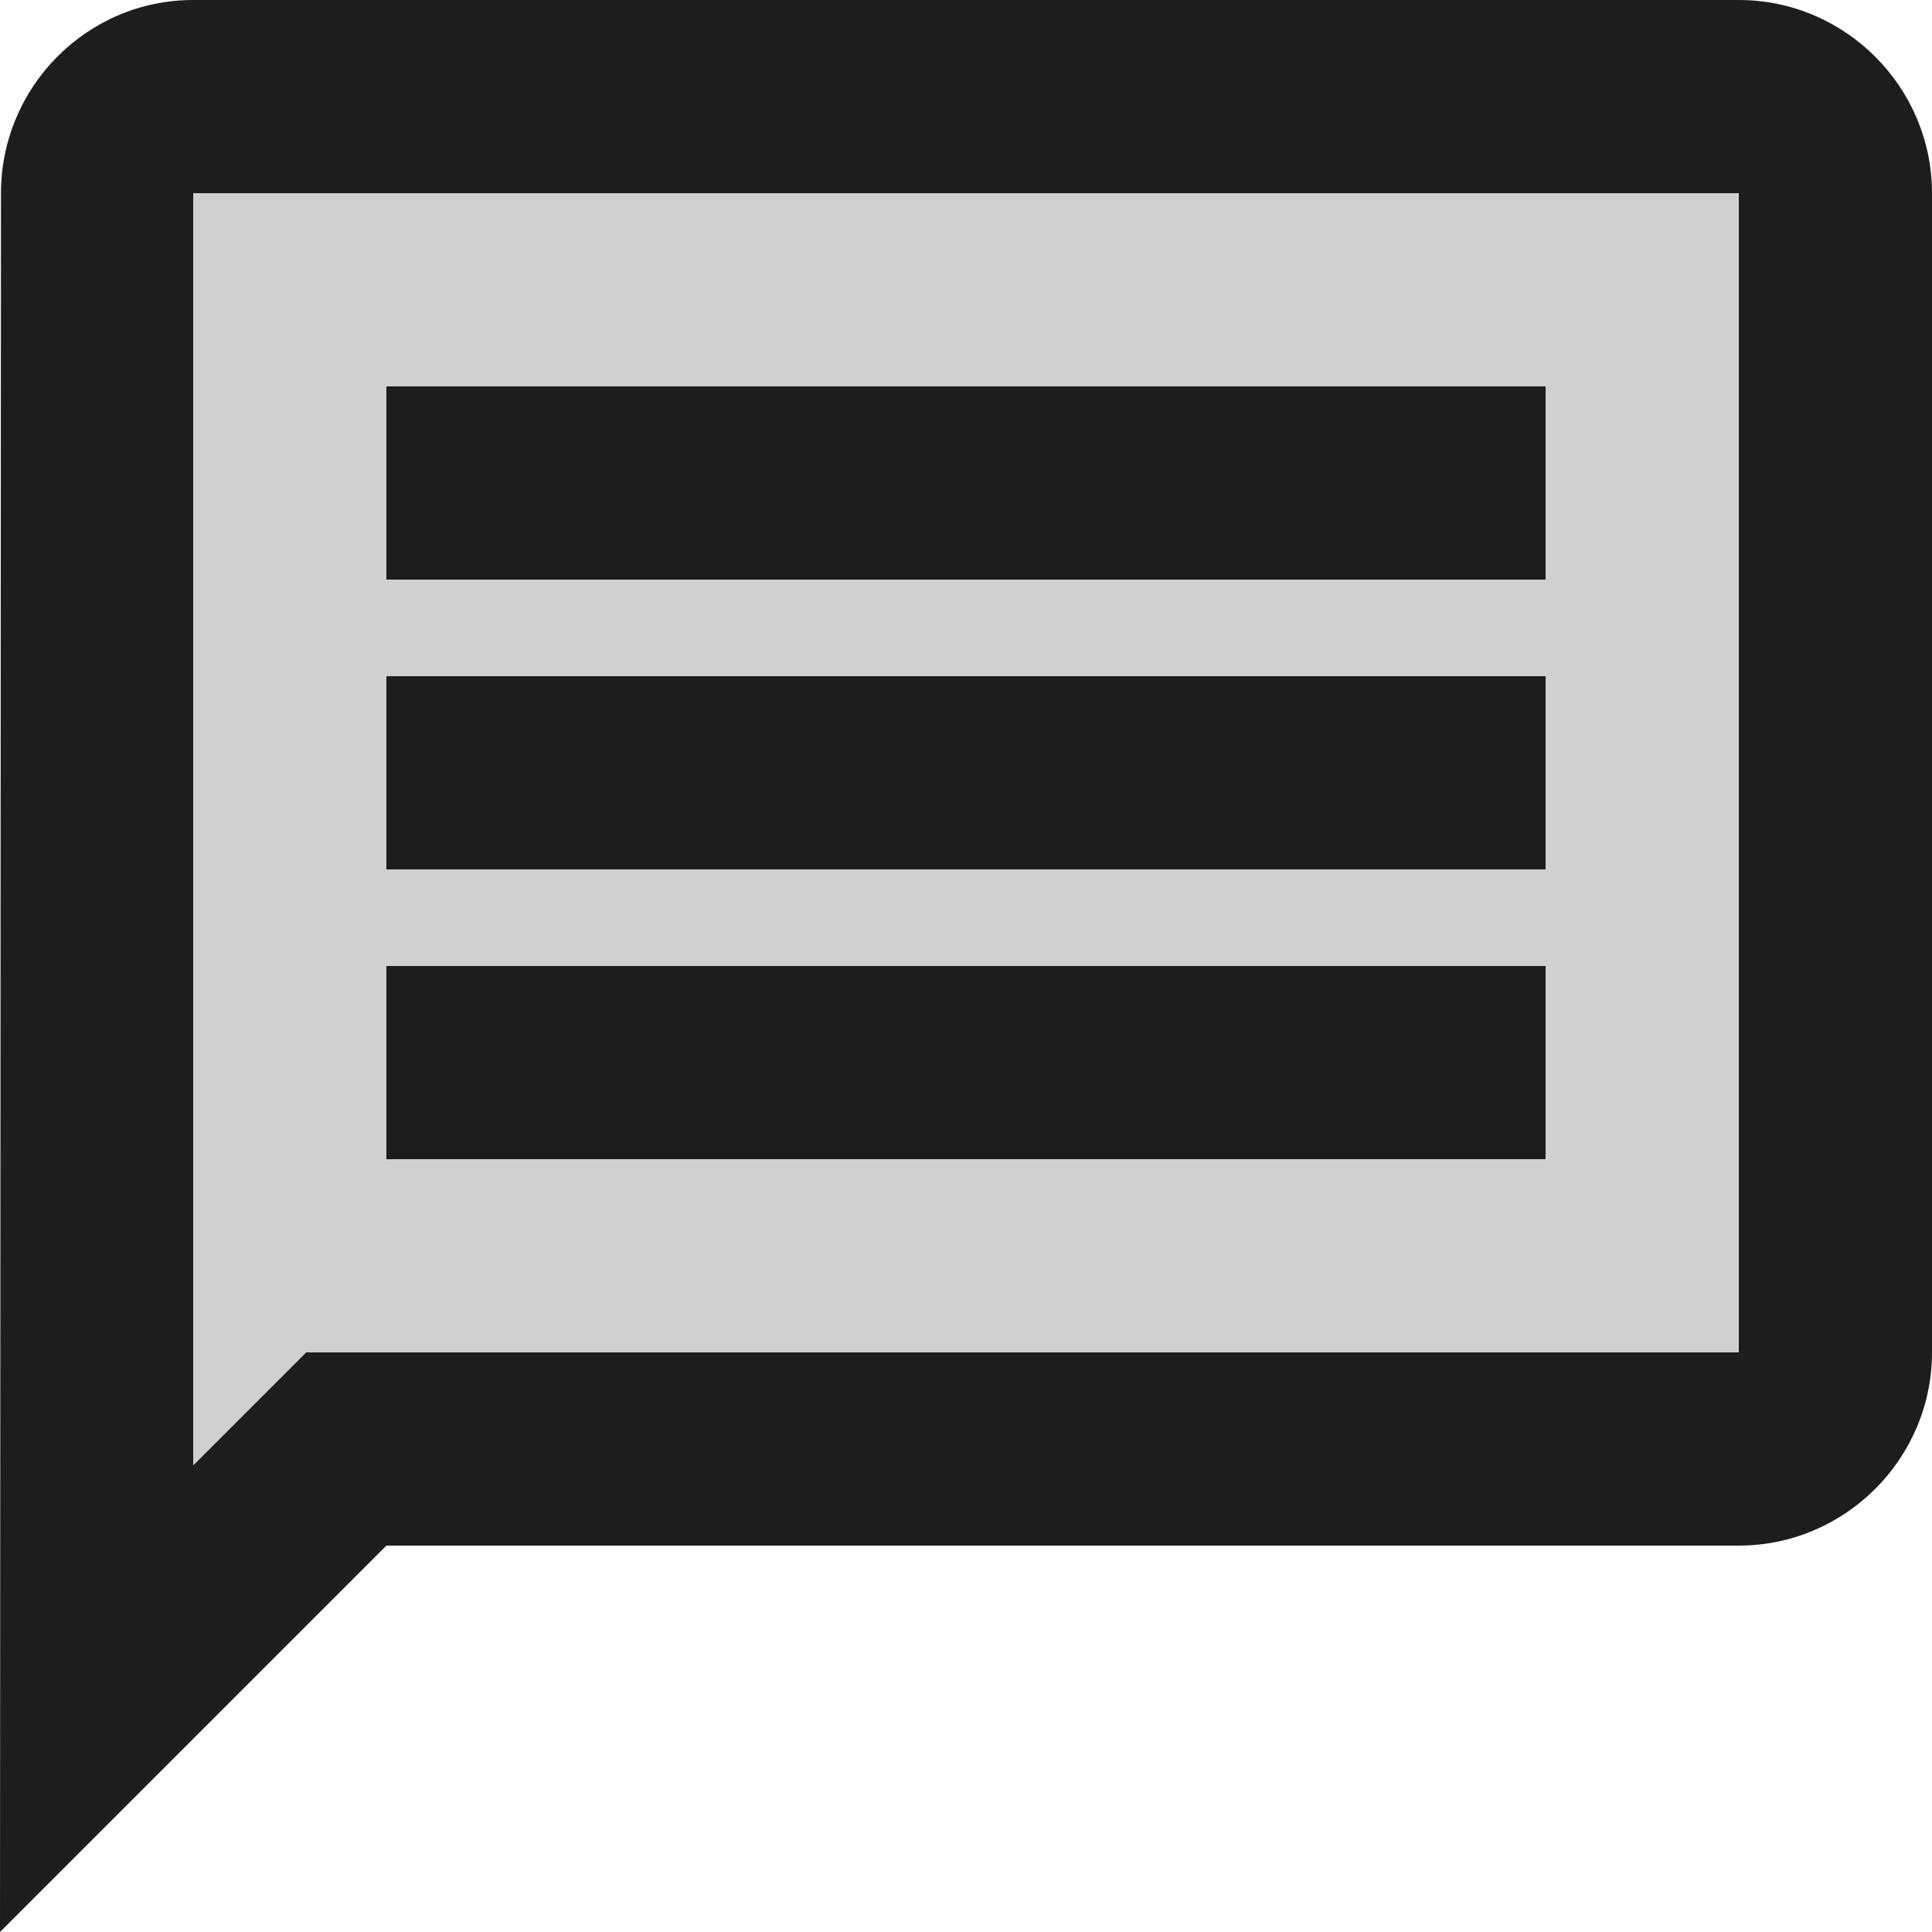<?xml version="1.0" encoding="UTF-8"?>
<svg width="20px" height="20px" viewBox="0 0 20 20" version="1.1" xmlns="http://www.w3.org/2000/svg" xmlns:xlink="http://www.w3.org/1999/xlink">
    <!-- Generator: Sketch 52.5 (67469) - http://www.bohemiancoding.com/sketch -->
    <title>message</title>
    <desc>Created with Sketch.</desc>
    <g id="Icons" stroke="none" stroke-width="1" fill="none" fill-rule="evenodd">
        <g id="Two-Tone" transform="translate(-578, -1262)">
            <g id="Communication" transform="translate(100, 1162)">
                <g id="Two-Tone-/-Communication-/-message" transform="translate(476, 98)">
                    <g>
                        <polygon id="Path" points="0 0 24 0 24 24 0 24"></polygon>
                        <path d="M20,4 L4,4 L4,17.17 L5.17,16 L20,16 L20,4 Z M18,14 L6,14 L6,12 L18,12 L18,14 Z M18,11 L6,11 L6,9 L18,9 L18,11 Z M18,8 L6,8 L6,6 L18,6 L18,8 Z" id="🔹-Secondary-Color" fill="#D0D0D0"></path>
                        <path d="M20,18 C21.1,18 22,17.1 22,16 L22,4 C22,2.9 21.1,2 20,2 L4,2 C2.9,2 2.01,2.9 2.01,4 L2,22 L6,18 L20,18 Z M4,17.17 L4,4 L20,4 L20,16 L5.17,16 L4,17.17 Z M6,12 L18,12 L18,14 L6,14 L6,12 Z M6,9 L18,9 L18,11 L6,11 L6,9 Z M6,6 L18,6 L18,8 L6,8 L6,6 Z" id="🔹-Primary-Color" fill="#1D1D1D"></path>
                    </g>
                </g>
            </g>
        </g>
    </g>
</svg>